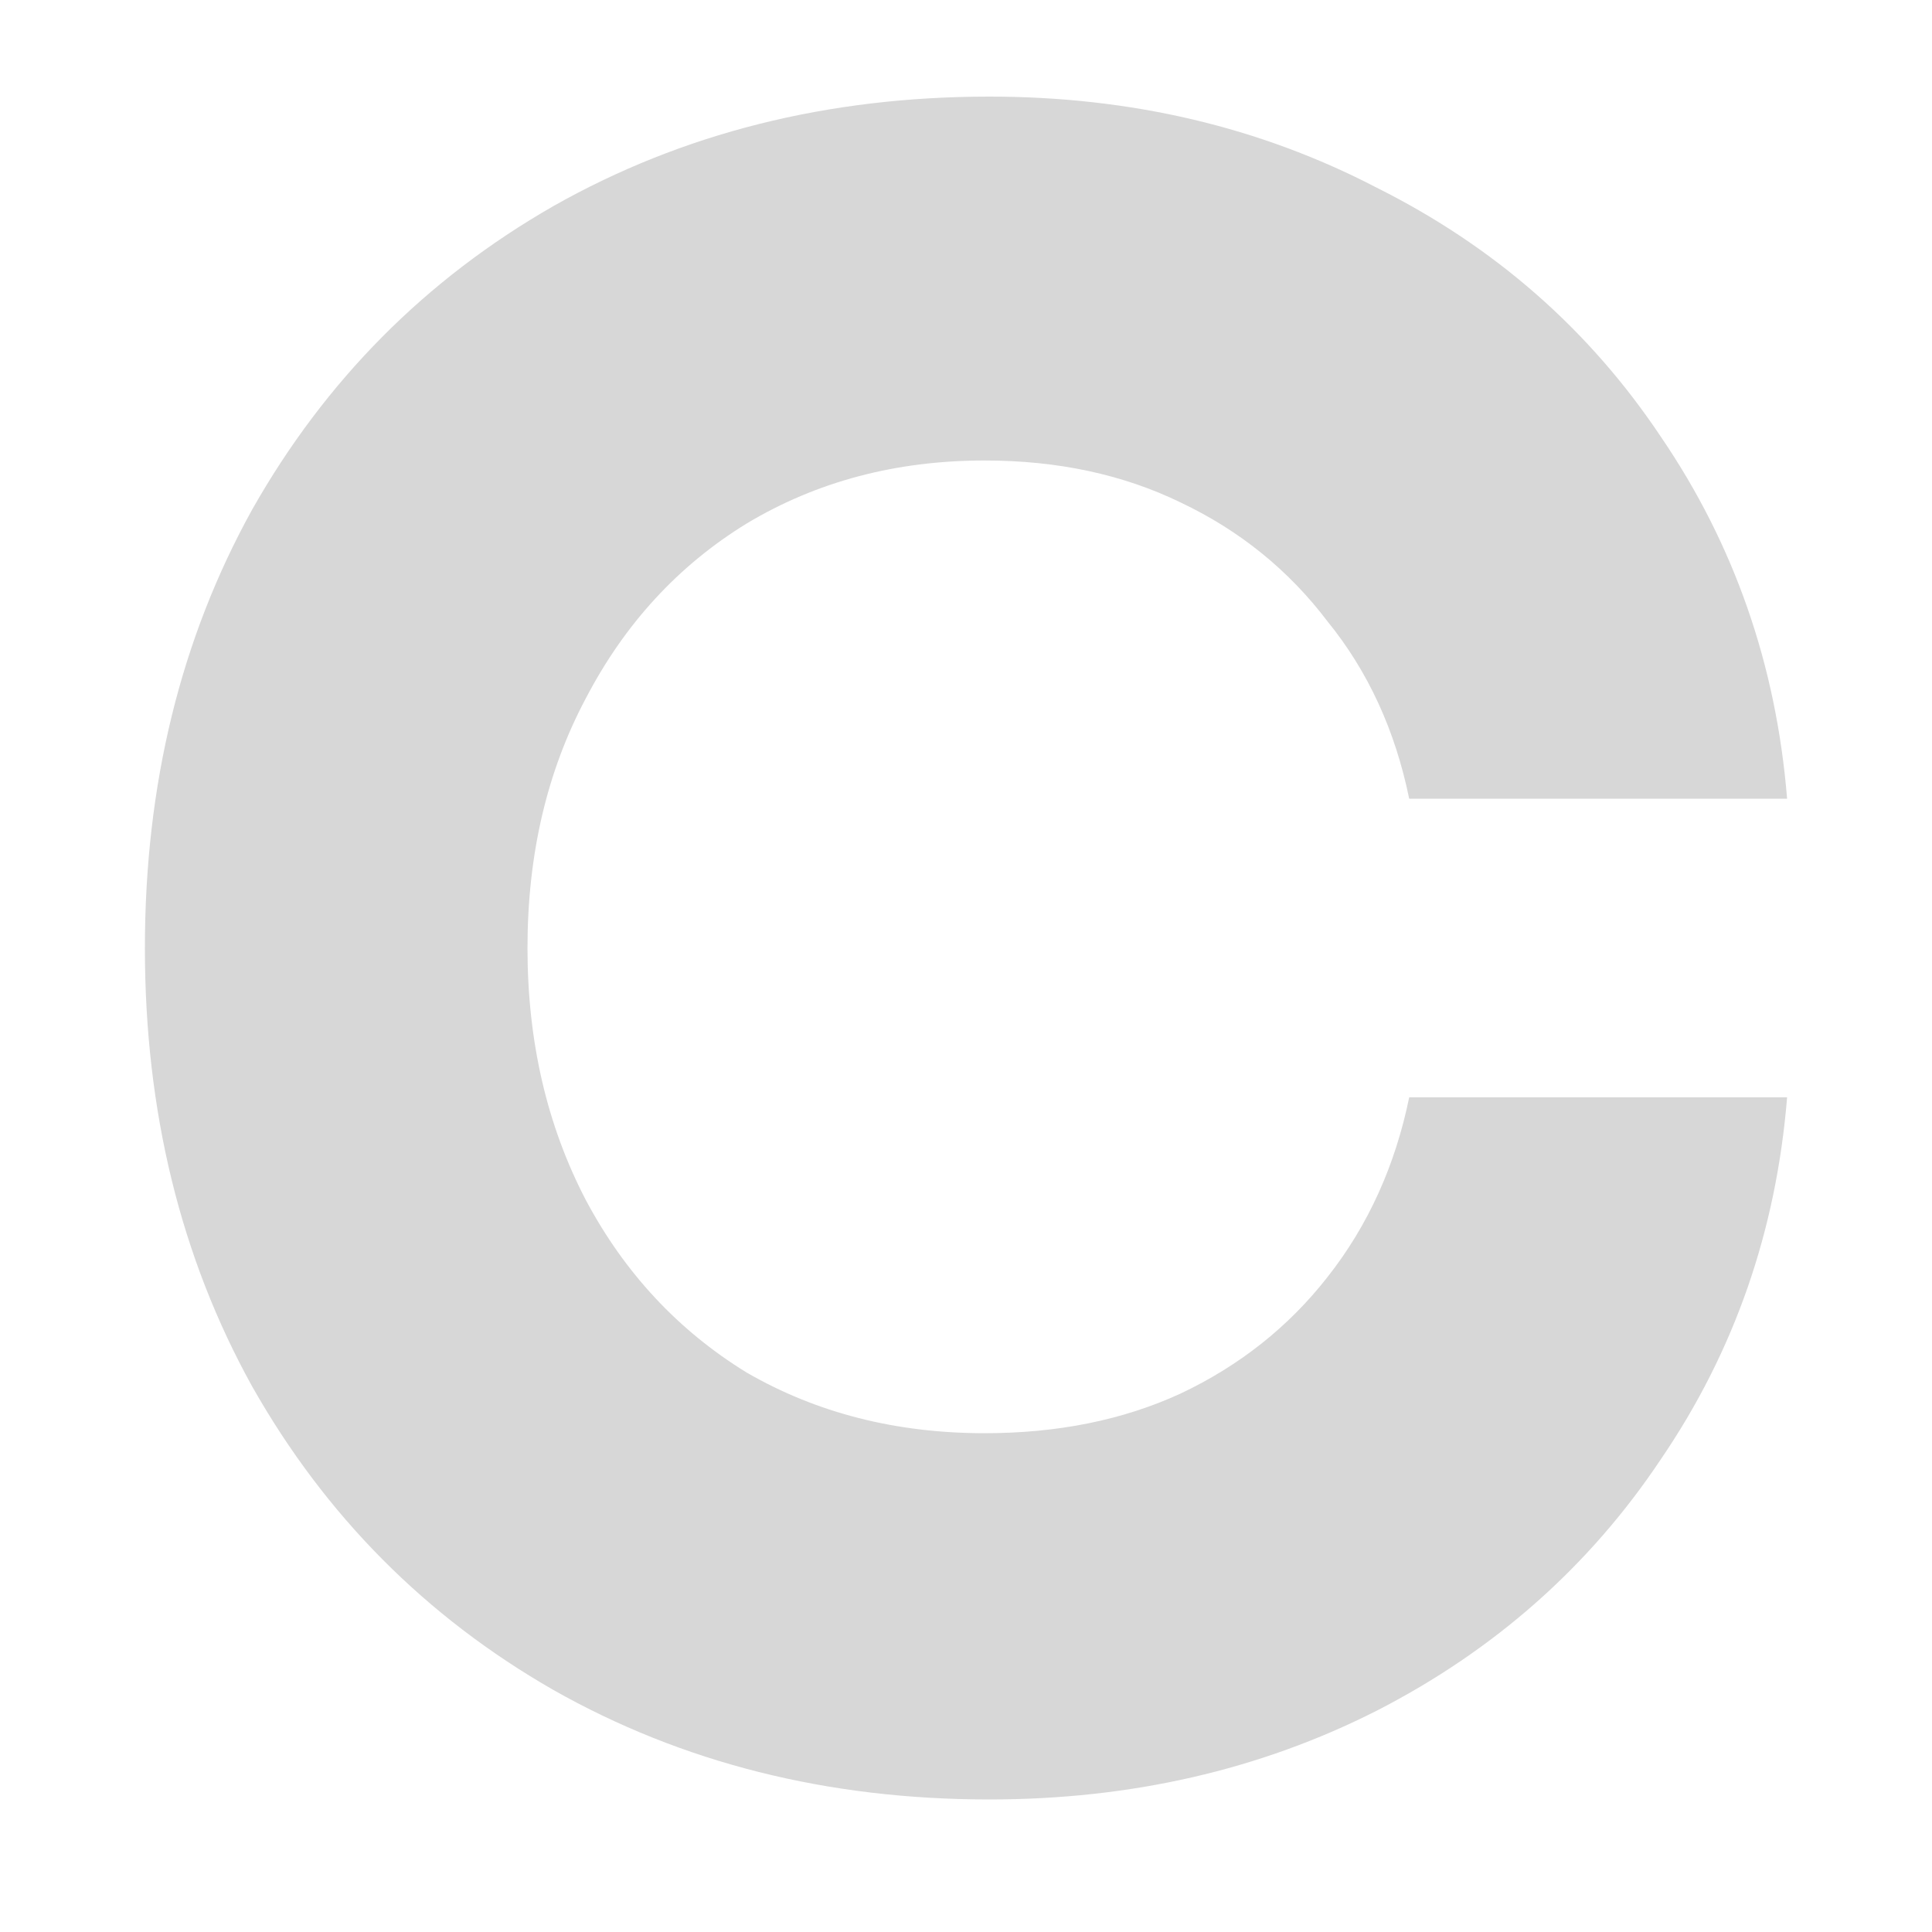<svg width="40" height="40" viewBox="0 0 40 40" fill="none" xmlns="http://www.w3.org/2000/svg">
<path d="M20.483 37.256C17.134 37.256 14.124 36.499 11.452 34.986C8.812 33.472 6.735 31.38 5.222 28.707C3.741 26.035 3 23.009 3 19.628C3 16.247 3.741 13.221 5.222 10.548C6.735 7.876 8.812 5.783 11.452 4.27C14.124 2.757 17.134 2 20.483 2C23.413 2 26.085 2.628 28.5 3.884C30.947 5.107 32.911 6.83 34.392 9.051C35.905 11.273 36.775 13.768 37 16.537H29.176C28.886 15.12 28.323 13.897 27.486 12.867C26.681 11.804 25.667 10.983 24.443 10.403C23.252 9.824 21.9 9.534 20.386 9.534C18.551 9.534 16.909 9.969 15.46 10.838C14.044 11.707 12.933 12.915 12.128 14.46C11.323 15.973 10.921 17.696 10.921 19.628C10.921 21.56 11.323 23.298 12.128 24.844C12.933 26.357 14.044 27.548 15.46 28.418C16.909 29.255 18.551 29.673 20.386 29.673C21.9 29.673 23.252 29.4 24.443 28.852C25.667 28.273 26.681 27.468 27.486 26.438C28.323 25.375 28.886 24.135 29.176 22.719H37C36.775 25.488 35.905 27.983 34.392 30.204C32.911 32.426 30.947 34.165 28.5 35.42C26.085 36.644 23.413 37.256 20.483 37.256Z" fill="#D7D7D7"/>
</svg>
